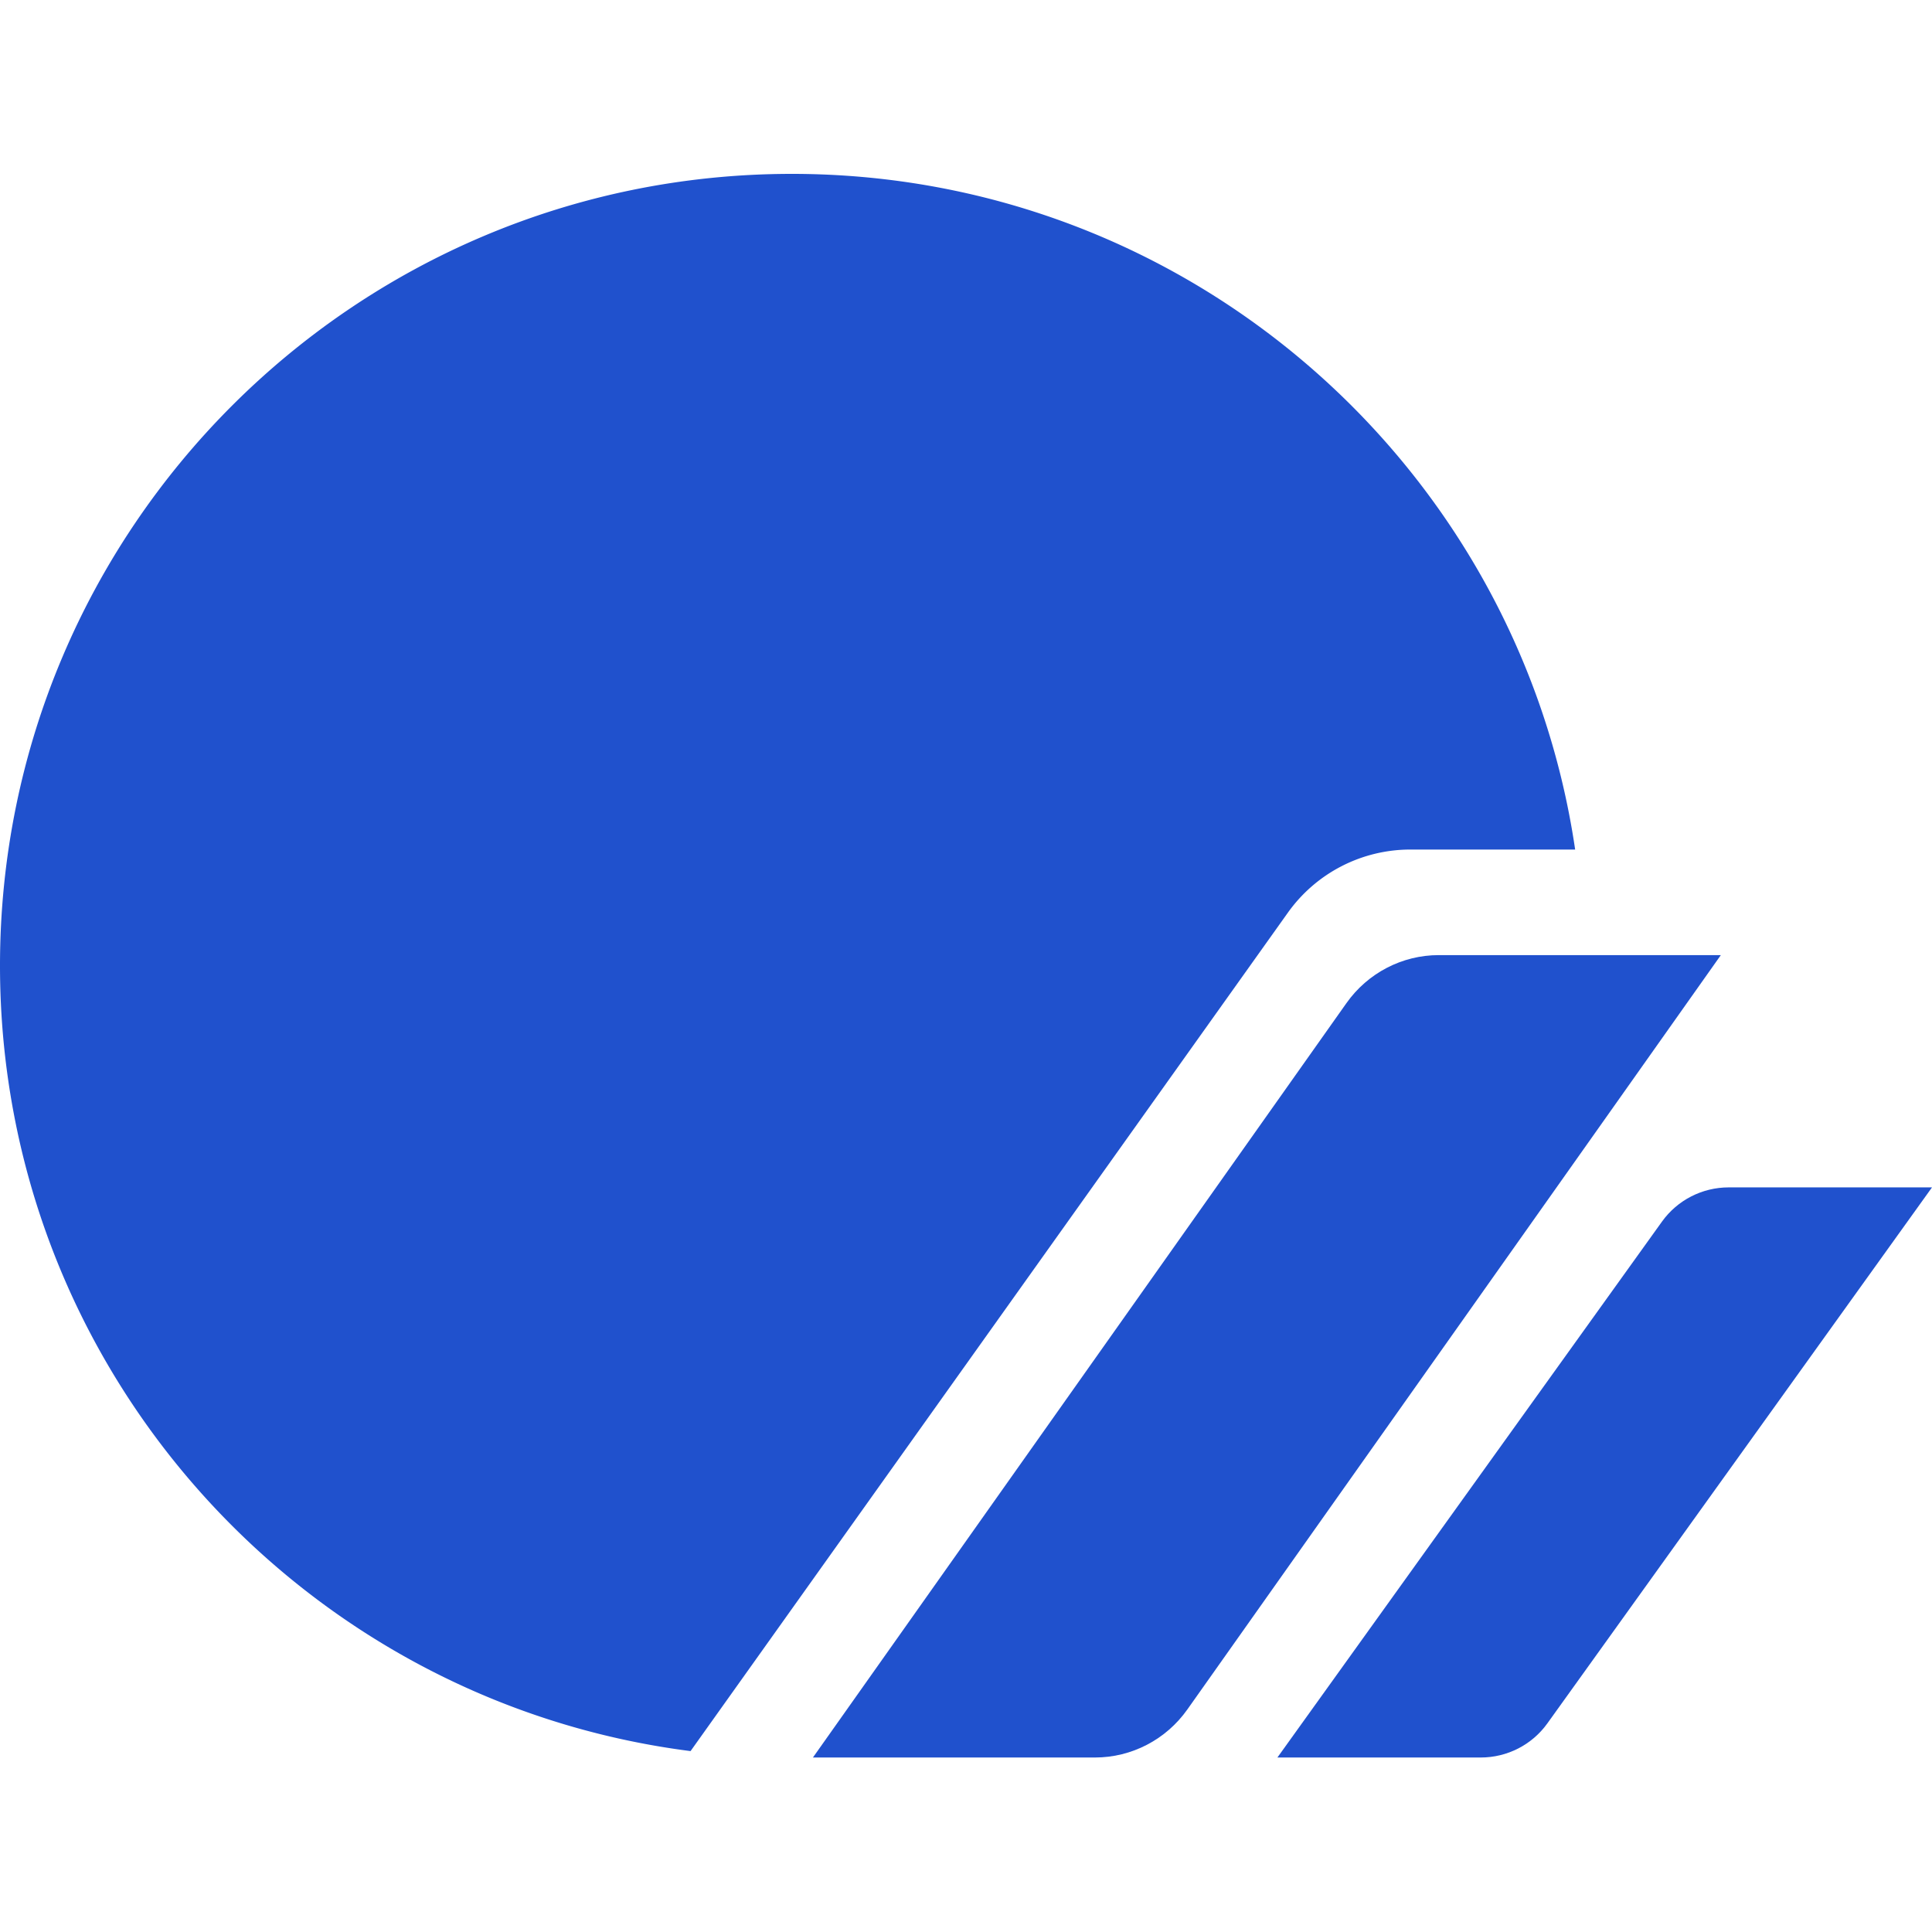 <svg width="44" height="44" fill="none" xmlns="http://www.w3.org/2000/svg">
<style>
@media (prefers-color-scheme: dark) {
  path {
    fill: #7c9be9;
  }
}
</style>
<path d="M18.514 40.026h6.424c.834 0 1.618-.408 2.103-1.094l12.15-17.18h-6.424c-.834 0-1.618.408-2.103 1.094l-12.15 17.18Z" fill="#2051CD"/><path fill-rule="evenodd" clip-rule="evenodd" d="M35.873 19.348h-3.755a3.424 3.424 0 0 0-2.788 1.438L15.727 39.88C6.857 38.747 0 31.171 0 21.993 0 12.033 8.074 3.96 18.033 3.96c9.06 0 16.56 6.683 17.84 15.388Z" fill="#2051CD"/><path d="M29.093 40.026h4.631c.602 0 1.167-.29 1.516-.777L44 27.042h-4.631c-.602 0-1.167.29-1.517.777l-8.76 12.207Z" fill="#2051CD"/>
</svg>
